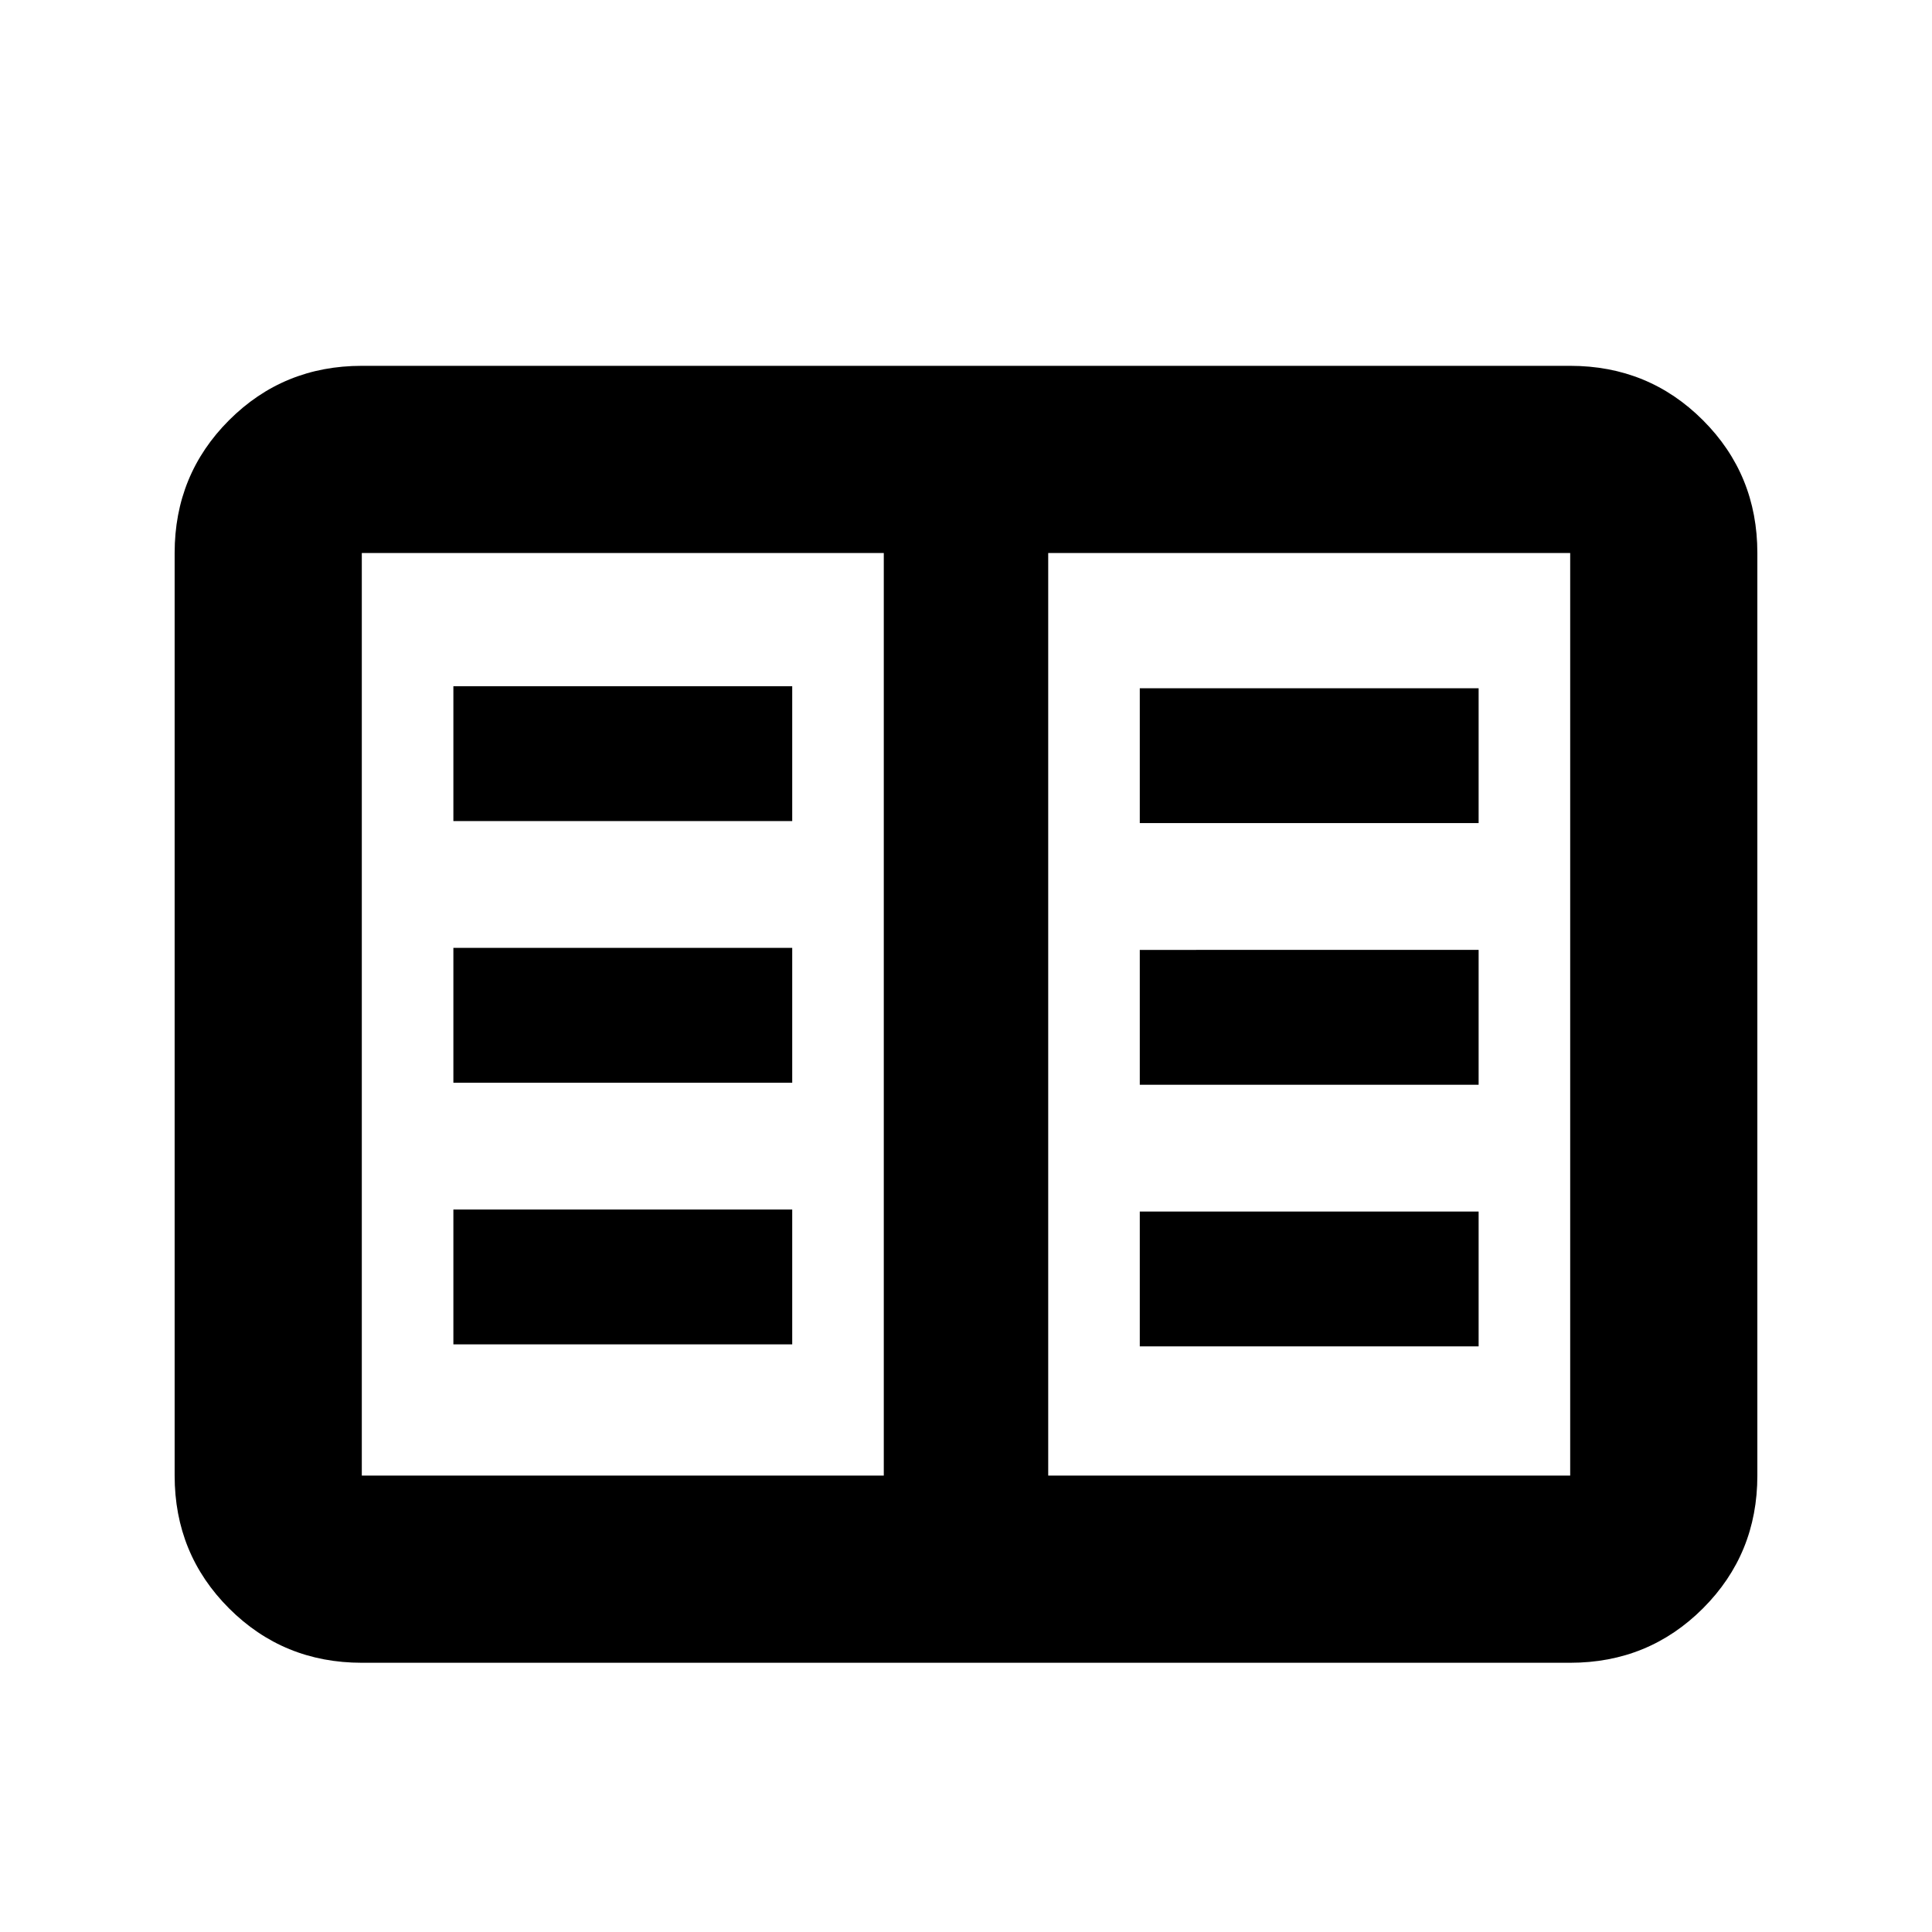 <svg xmlns="http://www.w3.org/2000/svg" height="20" viewBox="0 -960 960 960" width="20"><path d="M179.78-133.78q-38.94 0-65.97-27.03t-27.03-65.97v-458.44q0-38.94 27.03-65.97t65.97-27.03h600.44q38.94 0 65.97 27.03t27.03 65.97v458.44q0 38.94-27.03 65.97t-65.97 27.03H179.78Zm0-93h259.37v-458.44H179.78v458.44Zm341.07 0h259.37v-458.44H520.85v458.44ZM225.28-292h168.37v-67H225.28v67Zm0-130h168.37v-67H225.28v67Zm0-130h168.37v-67H225.28v67Zm341.07 261h168.37v-67H566.35v67Zm0-130h168.37v-67H566.35v67Zm0-130h168.37v-67H566.35v67Zm-127.2 324.22v-458.44 458.44Z"/></svg>